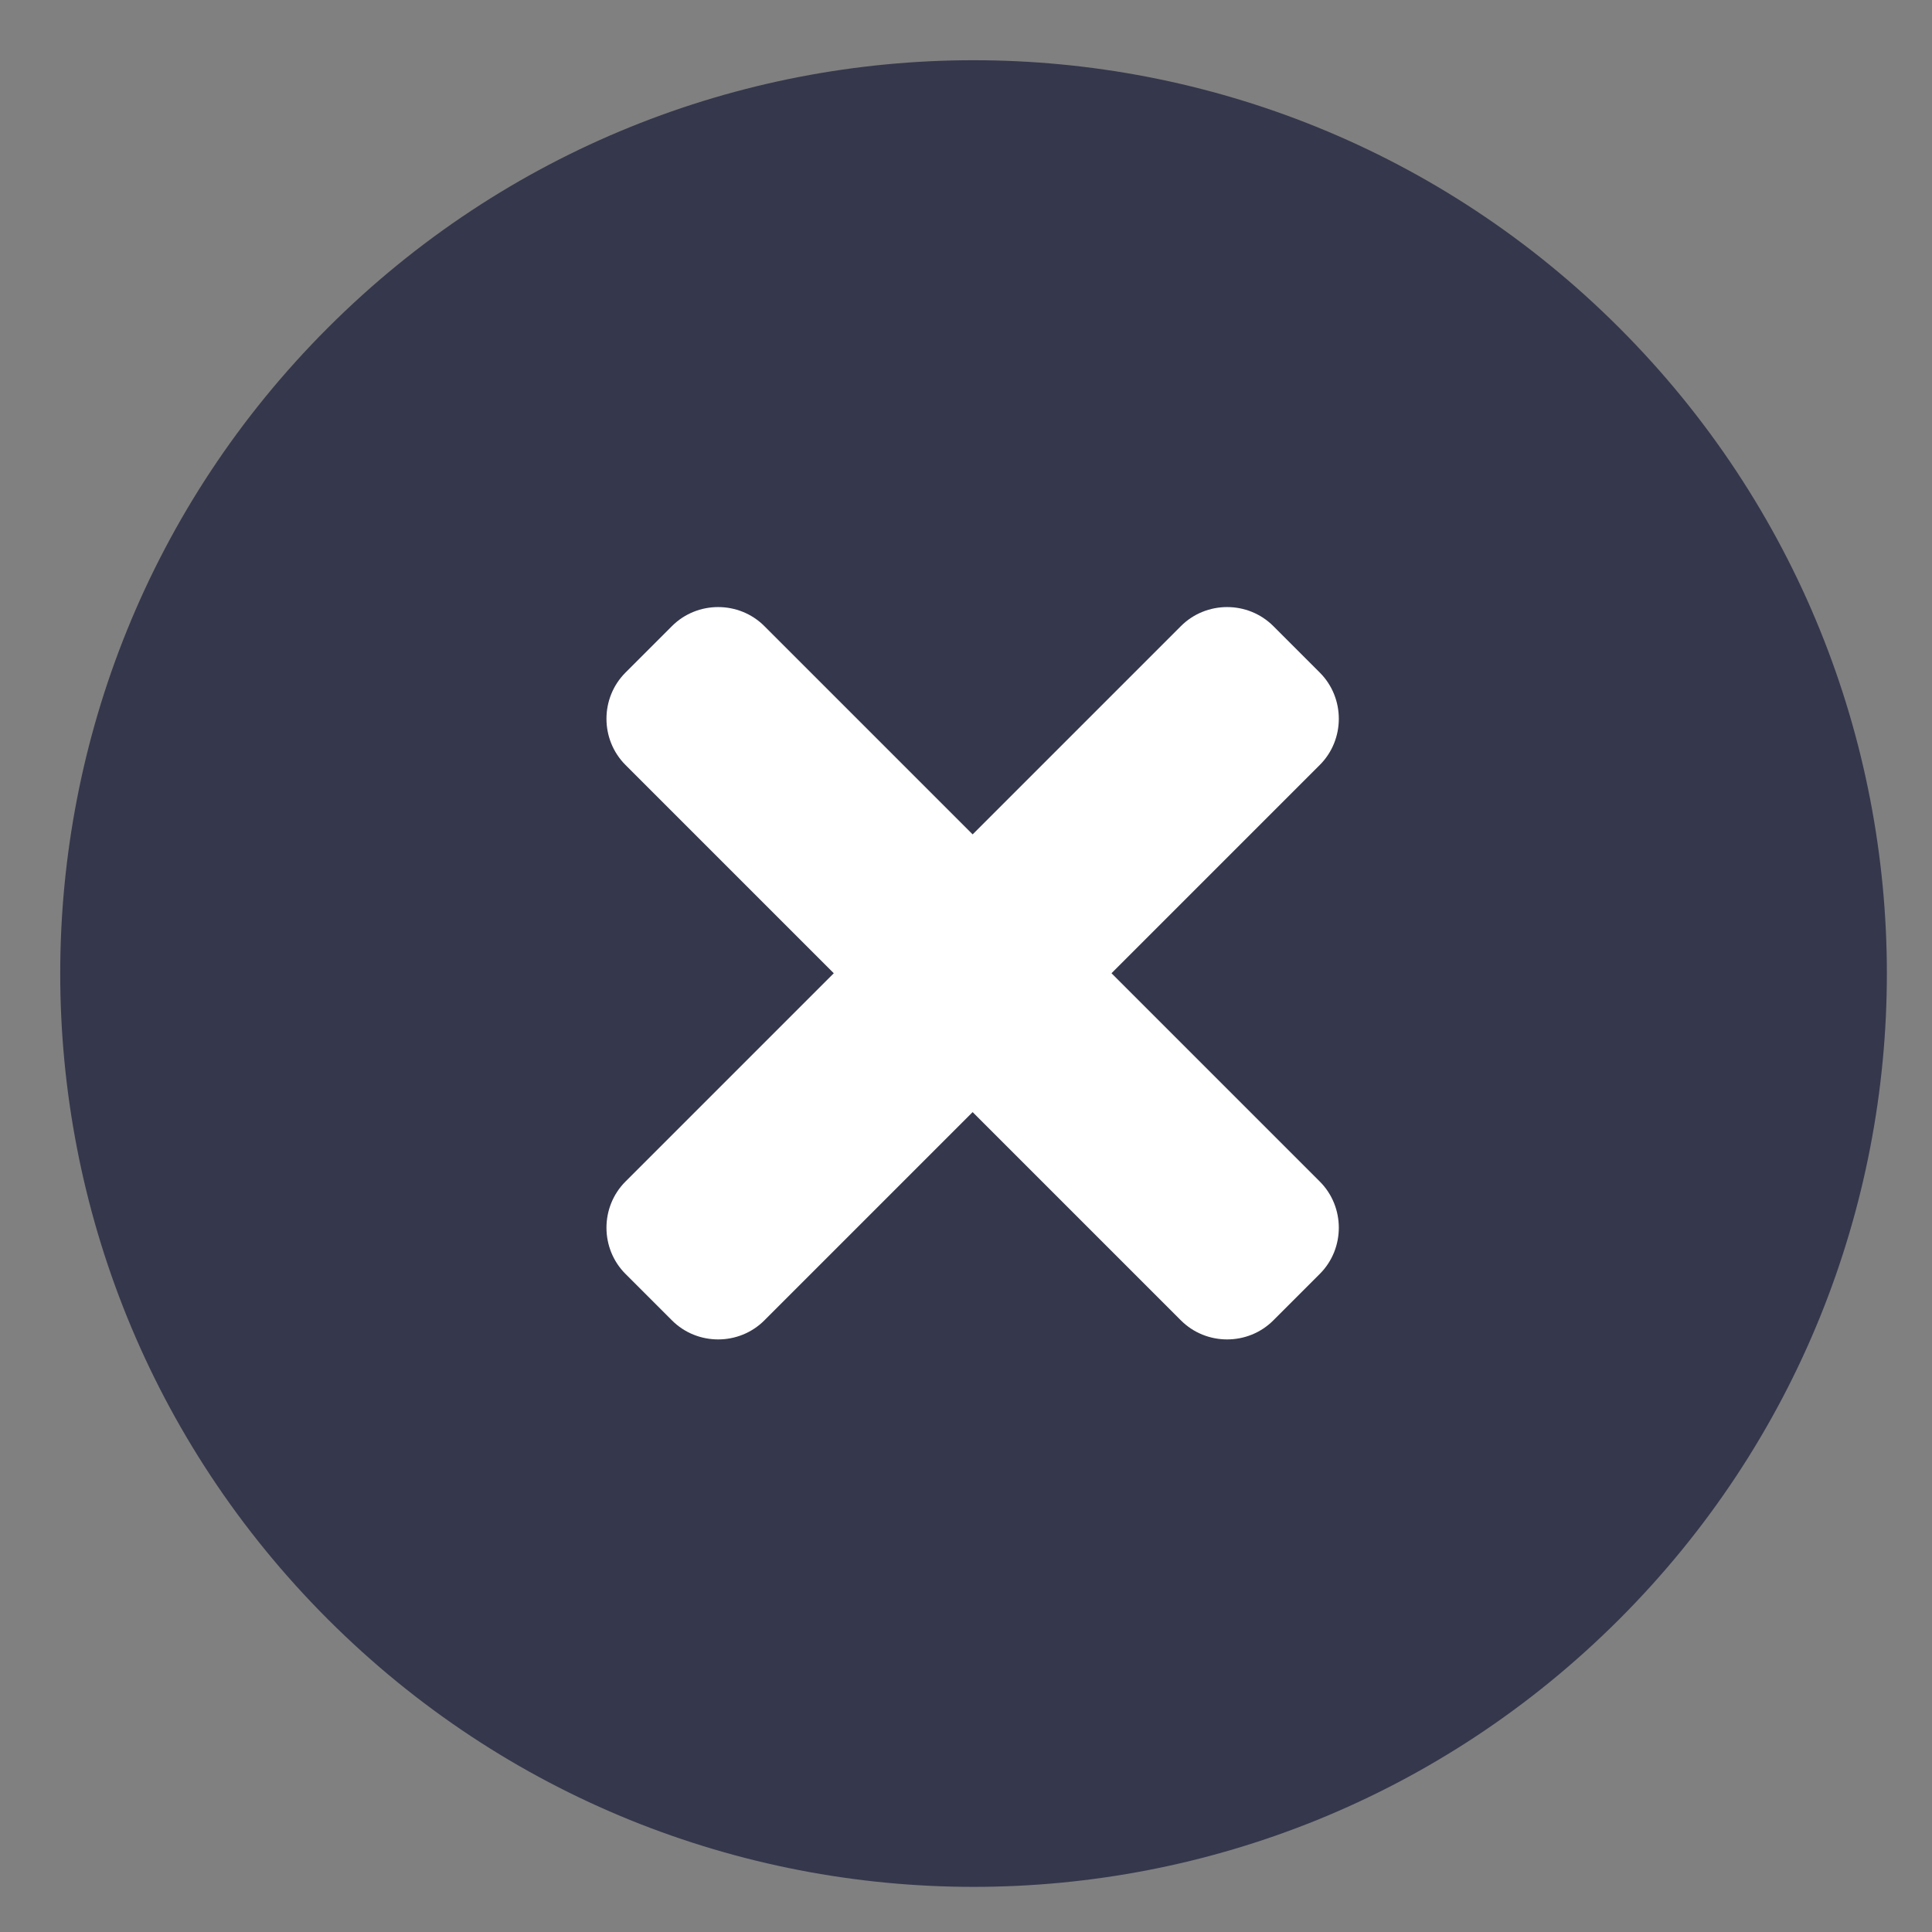 <svg version="1.2" baseProfile="tiny-ps" xmlns="http://www.w3.org/2000/svg" viewBox="0 0 32 32" width="32" height="32">
	<rect x="0" y="0" width="32" height="32" fill="#808080" stroke="none"/>
	<title>close_icon-svg</title>
	<style>
		tspan { white-space:pre }
		.s0 { fill: none } 
		.s1 { fill: #35374c } 
		.s2 { fill: #ffffff } 
	</style>
	<g id="style-guide">
		<g id="icon-sheet">
			<g id="icon">
				<path id="Container" class="s0" d="m0 0h32v32h-32v-32z" />
				<path id="Path" fill-rule="evenodd" class="s1" d="m5.43 5.43c5.91-5.91 15.48-5.91 21.39 0c5.91 5.91 5.91 15.48 0 21.39c-5.91 5.91-15.48 5.91-21.39 0c-5.91-5.91-5.91-15.48 0-21.39z" />
				<path id="Path" class="s2" d="m21.86 21.1l-0.77 0.77c-0.42 0.42-1.11 0.42-1.53 0l-3.45-3.45l-3.45 3.45c-0.42 0.42-1.11 0.42-1.53 0l-0.77-0.77c-0.42-0.42-0.42-1.11 0-1.53l3.45-3.45l-3.45-3.45c-0.42-0.42-0.42-1.11 0-1.53l0.77-0.77c0.42-0.42 1.11-0.42 1.53 0l3.45 3.45l3.45-3.45c0.42-0.42 1.11-0.42 1.53 0l0.77 0.77c0.42 0.42 0.42 1.11 0 1.53l-3.45 3.45l3.45 3.45c0.42 0.42 0.42 1.11 0 1.53z" />
			</g>
		</g>
	</g>
</svg>